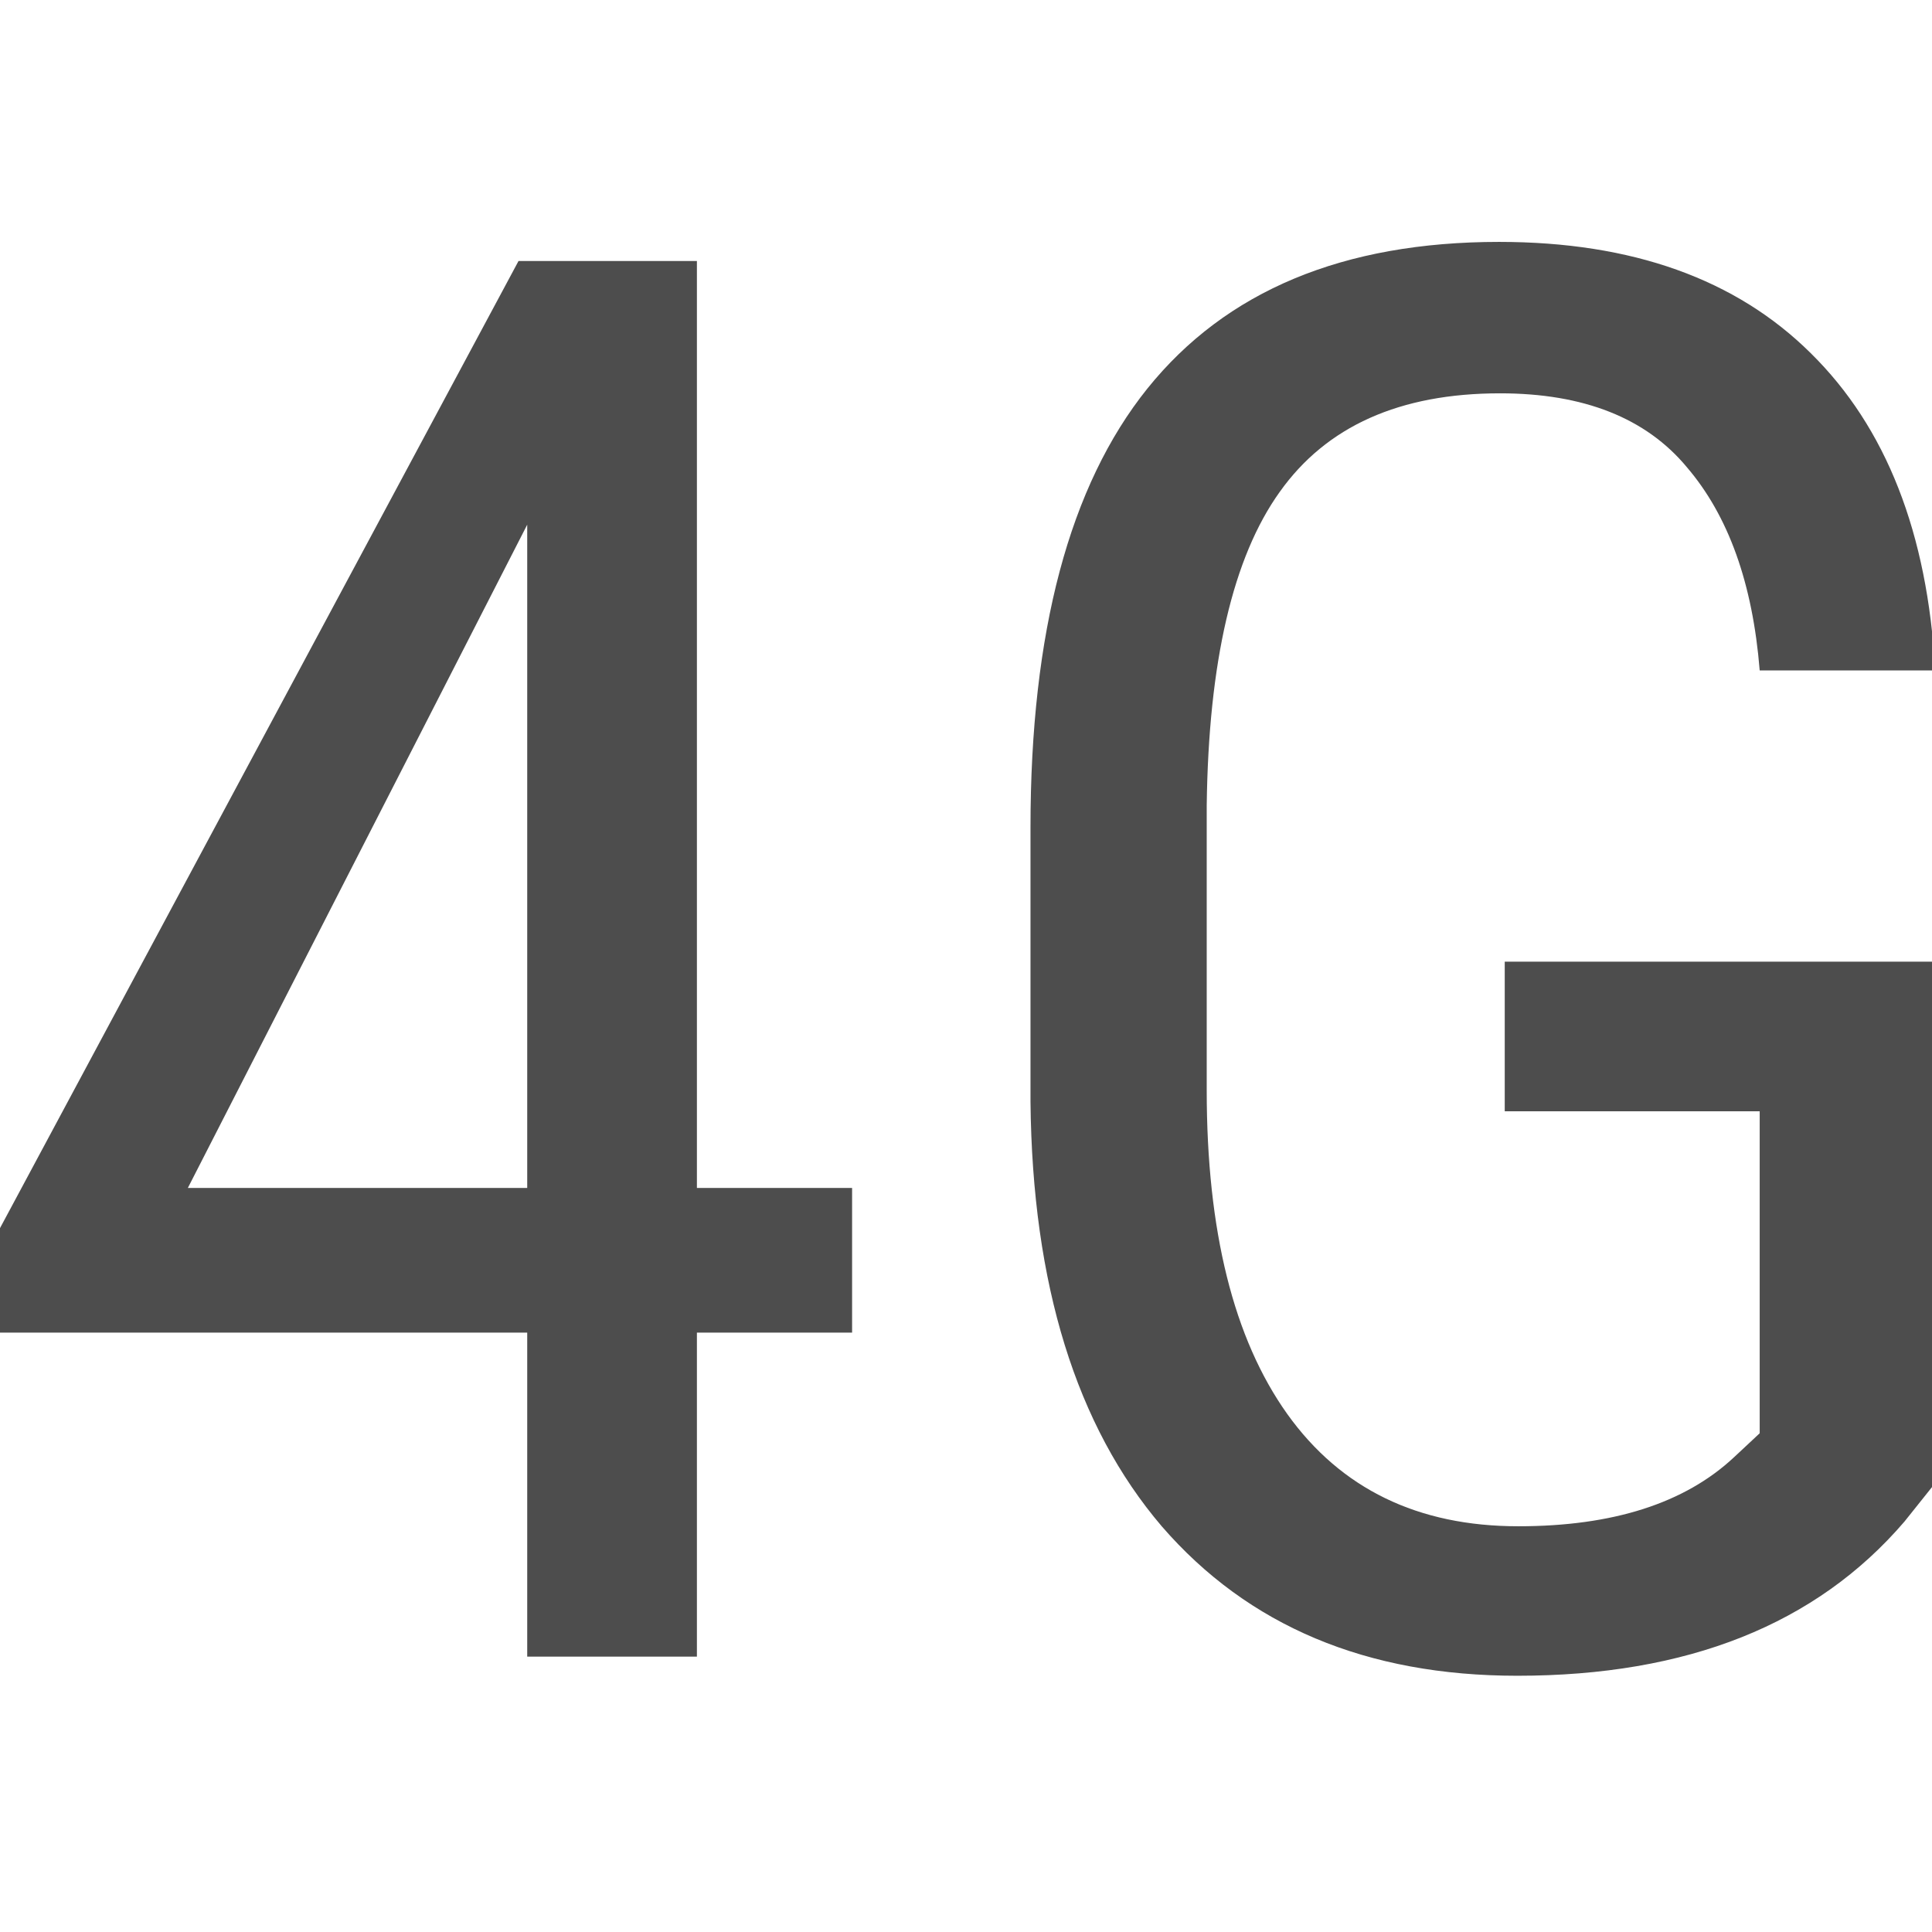 <?xml version="1.0" encoding="UTF-8" standalone="no"?>
<!-- Created with Inkscape (http://www.inkscape.org/) -->

<svg
   width="16"
   height="16"
   viewBox="0 0 4.233 4.233"
   version="1.1"
   id="svg11945"
   inkscape:version="1.1.1 (3bf5ae0d25, 2021-09-20, custom)"
   sodipodi:docname="network-cellular-4g-symbolic.svg"
   xmlns:inkscape="http://www.inkscape.org/namespaces/inkscape"
   xmlns:sodipodi="http://sodipodi.sourceforge.net/DTD/sodipodi-0.dtd"
   xmlns="http://www.w3.org/2000/svg"
   xmlns:svg="http://www.w3.org/2000/svg">
  <sodipodi:namedview
     id="namedview11947"
     pagecolor="#ffffff"
     bordercolor="#666666"
     borderopacity="1.0"
     inkscape:pageshadow="2"
     inkscape:pageopacity="0.0"
     inkscape:pagecheckerboard="0"
     inkscape:document-units="px"
     showgrid="false"
     units="in"
     inkscape:zoom="22.627417"
     inkscape:cx="13.390835"
     inkscape:cy="5.1486213"
     inkscape:window-width="1920"
     inkscape:window-height="996"
     inkscape:window-x="0"
     inkscape:window-y="0"
     inkscape:window-maximized="1"
     inkscape:current-layer="svg11945"
     showguides="false" />
  <defs
     id="defs11942" />
  <path
     id="path841"
     style="fill:#4d4d4d;fill-opacity:1"
     d="M 12.395 2 C 11.105 2 10.136 2.405 9.486 3.213 C 8.842 4.016 8.52 5.225 8.52 6.842 L 8.52 9.109 C 8.535 10.62 8.898 11.79 9.605 12.619 C 10.319 13.443 11.298 13.855 12.545 13.855 C 13.95 13.855 15.017 13.431 15.746 12.58 L 16 12.262 L 16 7.951 L 12.441 7.951 L 12.441 9.188 L 14.549 9.188 L 14.549 11.85 L 14.336 12.049 C 13.929 12.429 13.335 12.619 12.553 12.619 C 11.723 12.619 11.086 12.31 10.643 11.691 C 10.199 11.068 9.977 10.176 9.977 9.014 L 9.977 6.66 C 9.992 5.471 10.194 4.607 10.58 4.068 C 10.966 3.524 11.573 3.252 12.402 3.252 C 13.094 3.252 13.609 3.456 13.947 3.863 C 14.291 4.265 14.491 4.824 14.549 5.543 L 16 5.543 C 15.937 4.407 15.594 3.533 14.971 2.92 C 14.353 2.307 13.493 2 12.395 2 z M 4.287 2.158 L 0 10.154 L 0 11.018 L 4.359 11.018 L 4.359 13.697 L 5.762 13.697 L 5.762 11.018 L 7.045 11.018 L 7.045 9.822 L 5.762 9.822 L 5.762 2.158 L 4.287 2.158 z M 4.359 4.338 L 4.359 9.822 L 1.553 9.822 L 4.359 4.338 z "
     transform="scale(0.265)" />
</svg>
